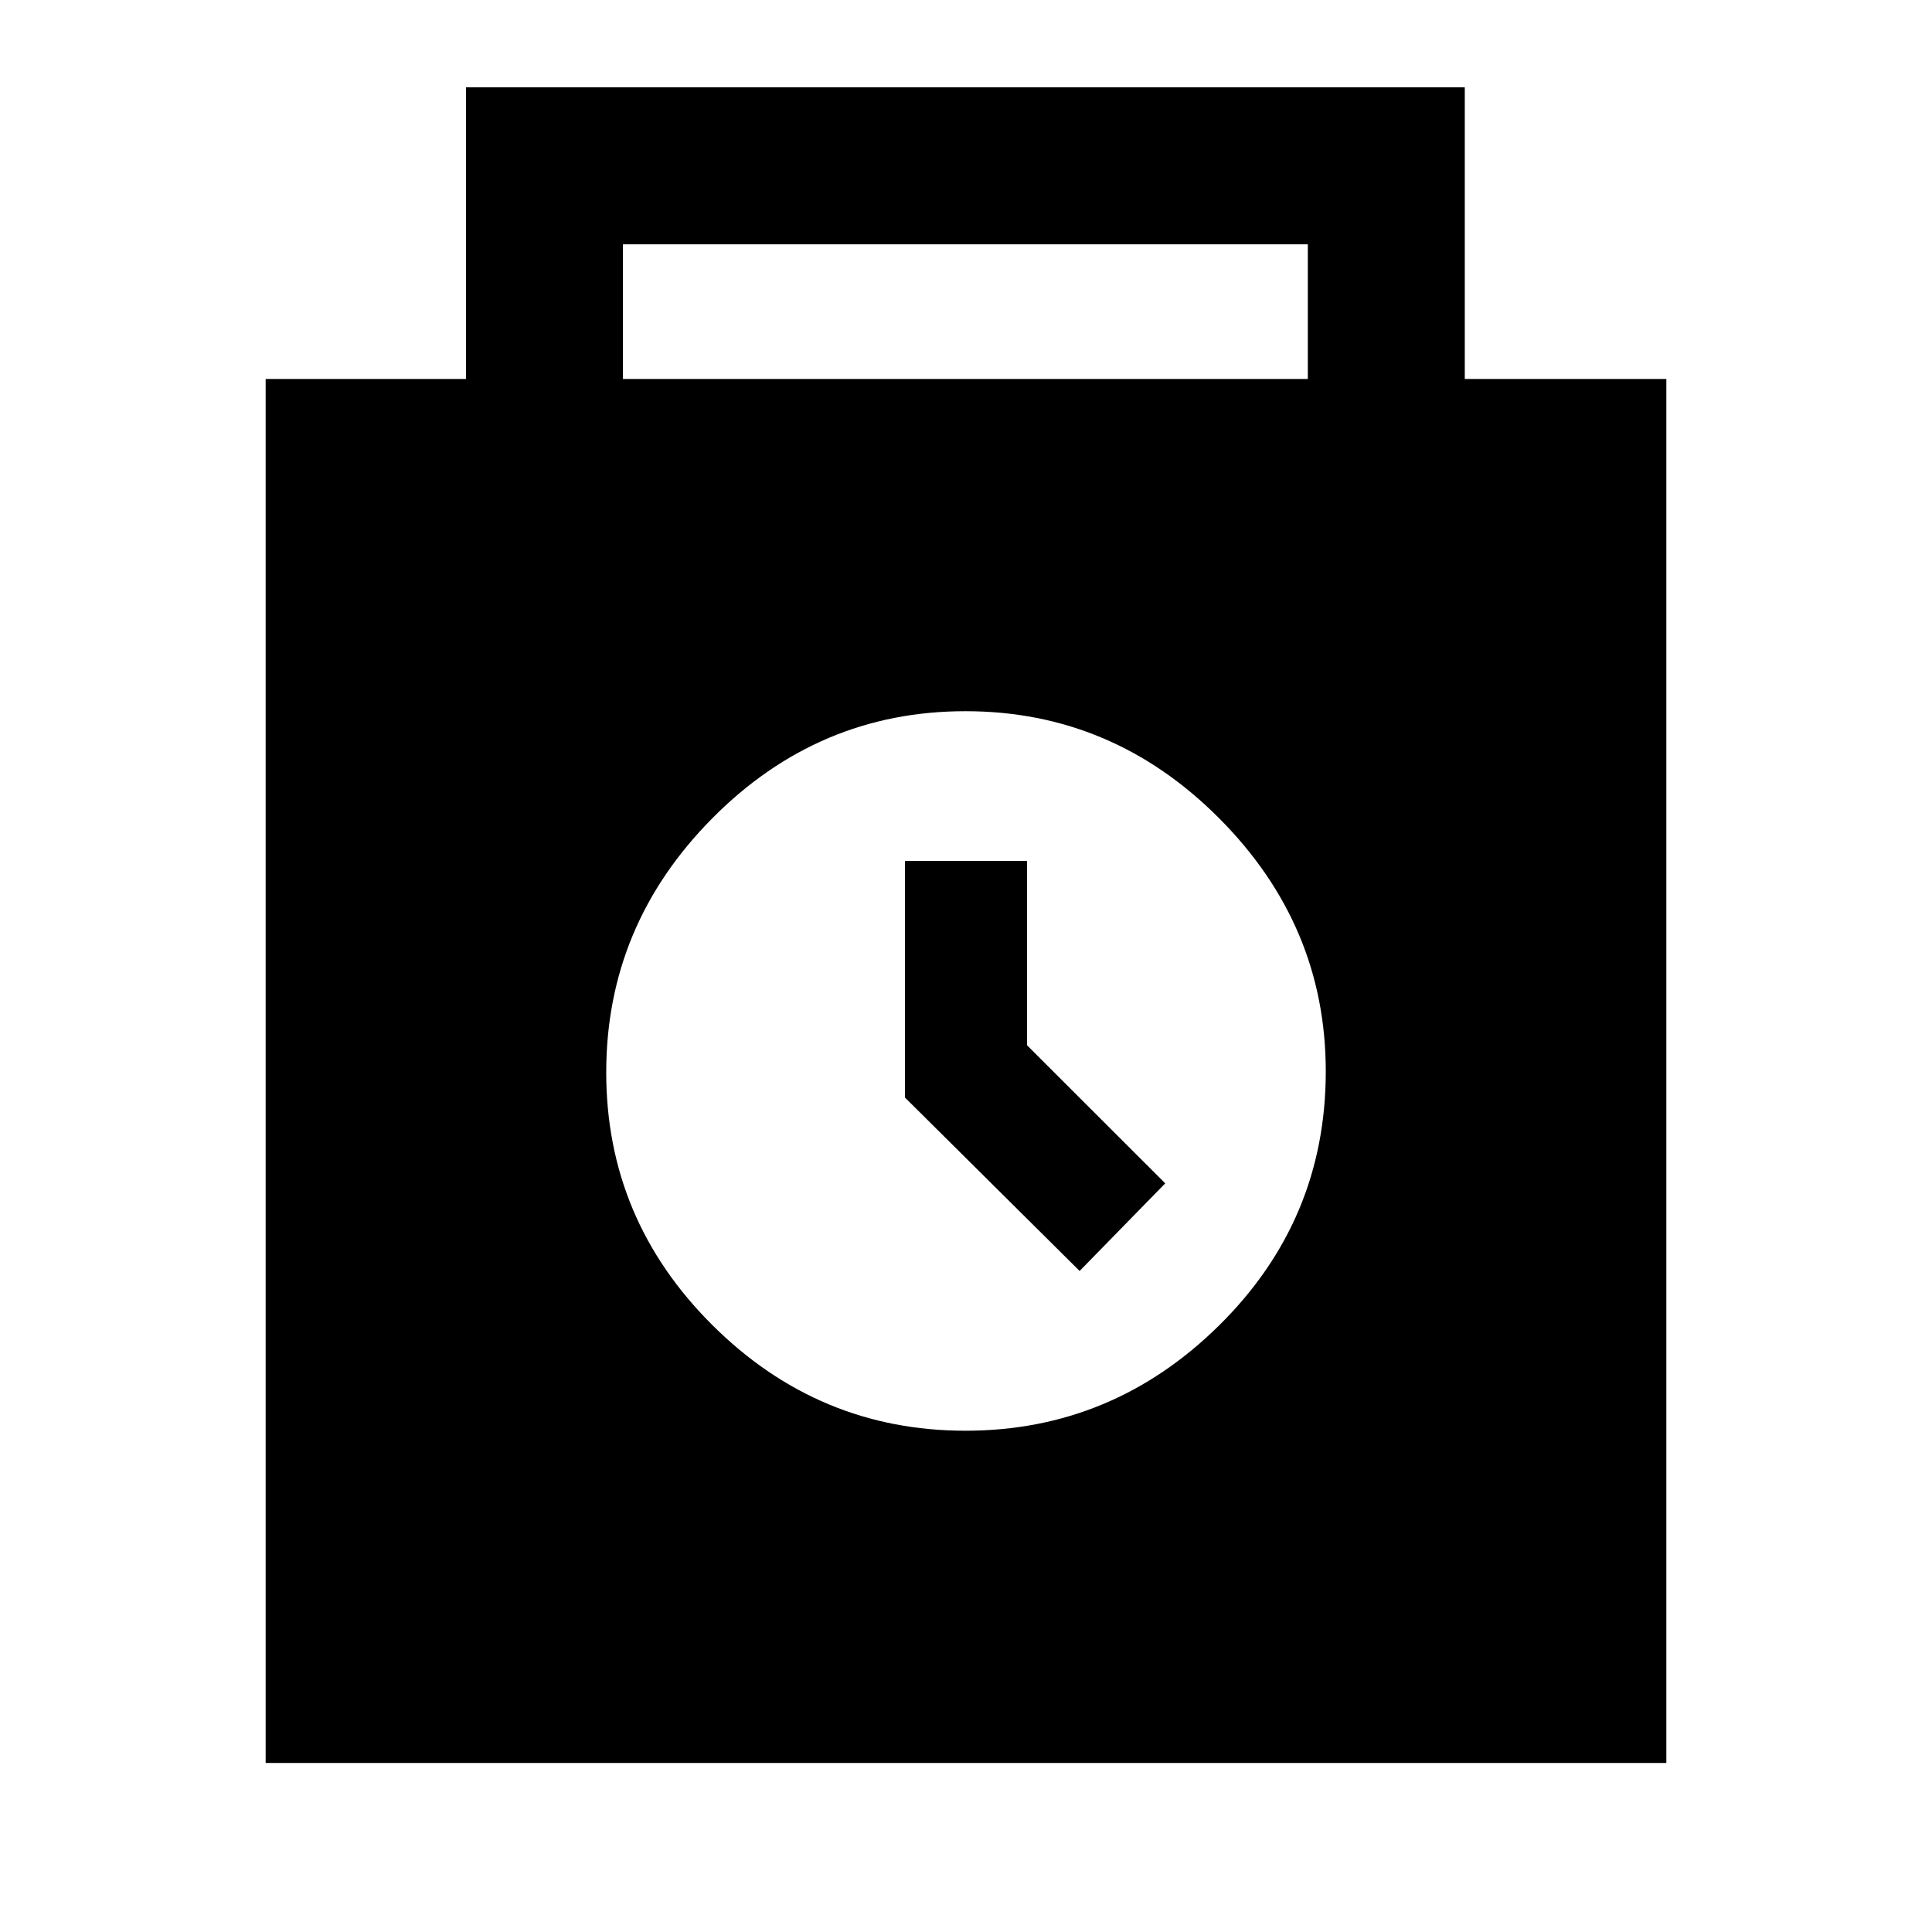 <svg xmlns="http://www.w3.org/2000/svg" height="20" viewBox="0 -960 960 960" width="20"><path d="M132-84v-687.69h99.54v-144.92h496.3v144.92H828V-84H132Zm177.54-687.69h340.31v-66.92H309.54v66.92Zm170.19 522.61q73.04 0 126.04-52.33t53-126.24q0-72.58-53-125.77t-126.04-53.19q-73.04 0-125.77 53.19-52.73 53.19-52.73 126.27 0 73.07 52.73 125.57t125.77 52.5Zm56.73-79.38L579-372l-68.69-68.63v-91.6h-60.62v117.61l86.77 86.16Z"/></svg>